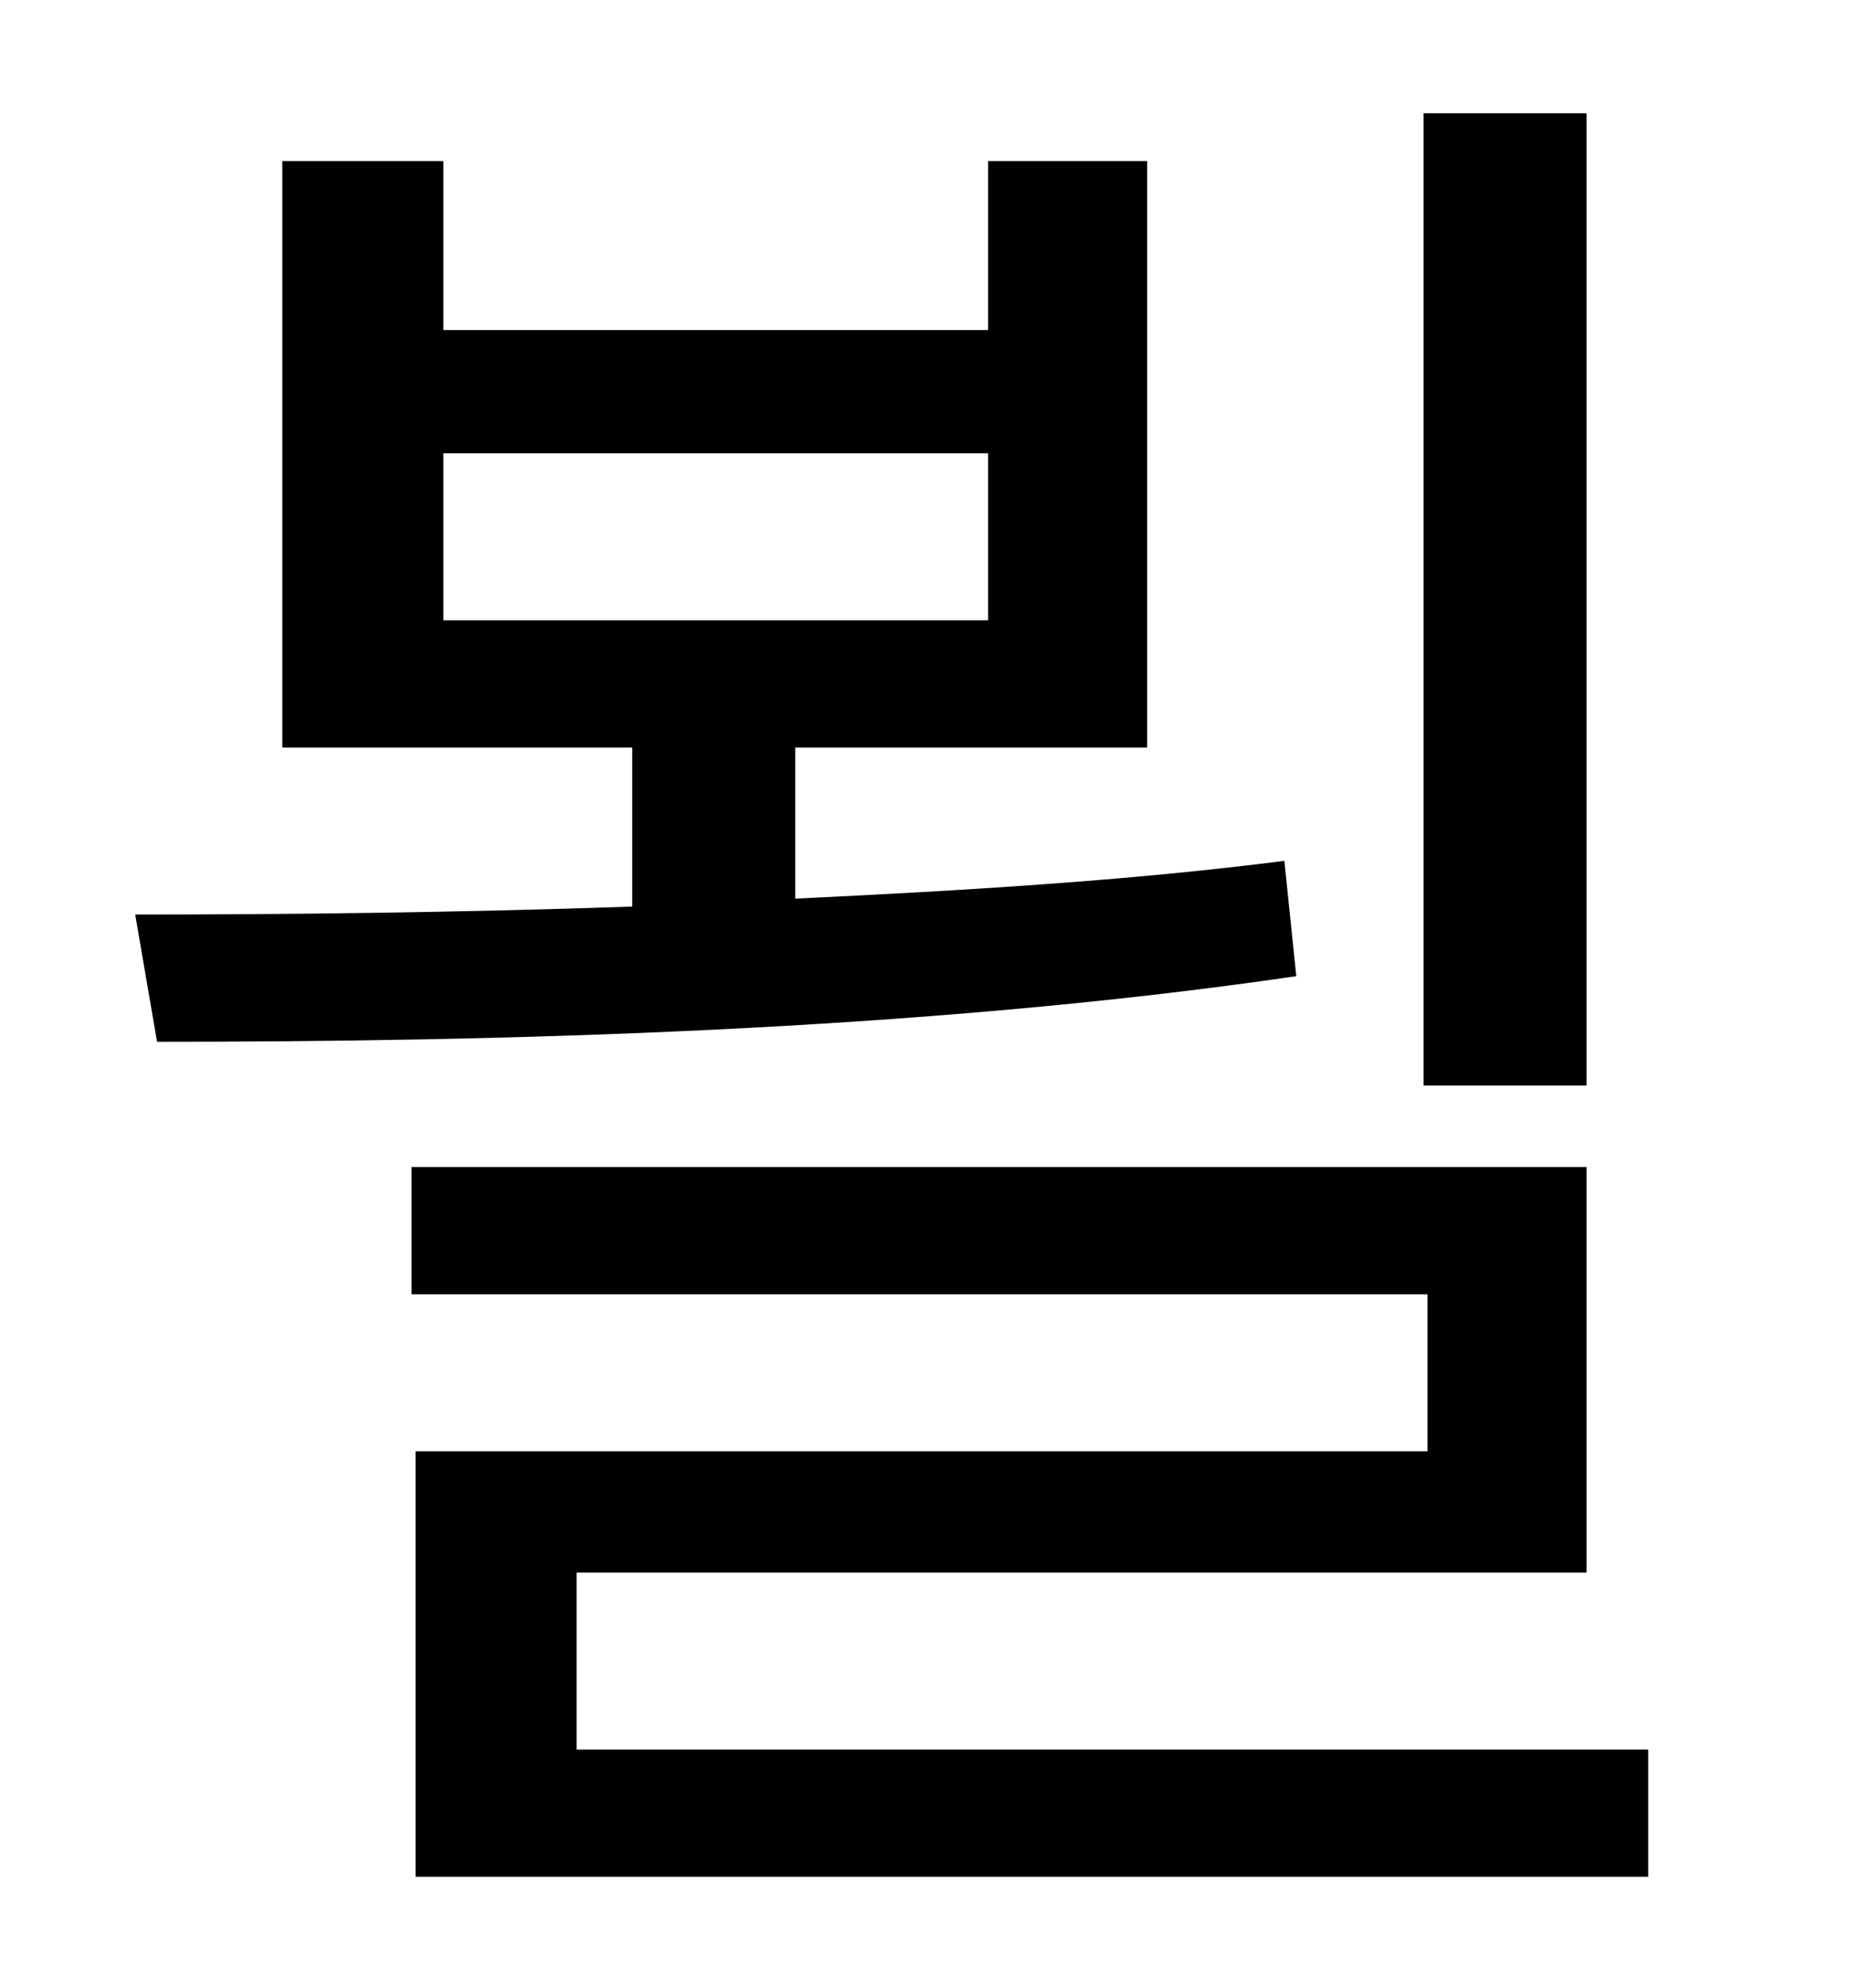 <?xml version="1.0" standalone="no"?>
<!DOCTYPE svg PUBLIC "-//W3C//DTD SVG 1.1//EN" "http://www.w3.org/Graphics/SVG/1.1/DTD/svg11.dtd" >
<svg xmlns="http://www.w3.org/2000/svg" xmlns:xlink="http://www.w3.org/1999/xlink" version="1.1" viewBox="-10 0 930 1000">
   <path fill="currentColor"
d="M788 57v489h-82v-489h82zM213 228v84h274v-84h-274zM636 433l6 58c-191 28 -404 33 -573 33l-11 -64c77 0 163 -1 250 -4v-80h-176v-295h81v85h274v-85h80v295h-177v76c84 -4 168 -9 246 -19zM280 880h539v64h-620v-214h509v-79h-511v-64h591v204h-508v89z" />
</svg>
